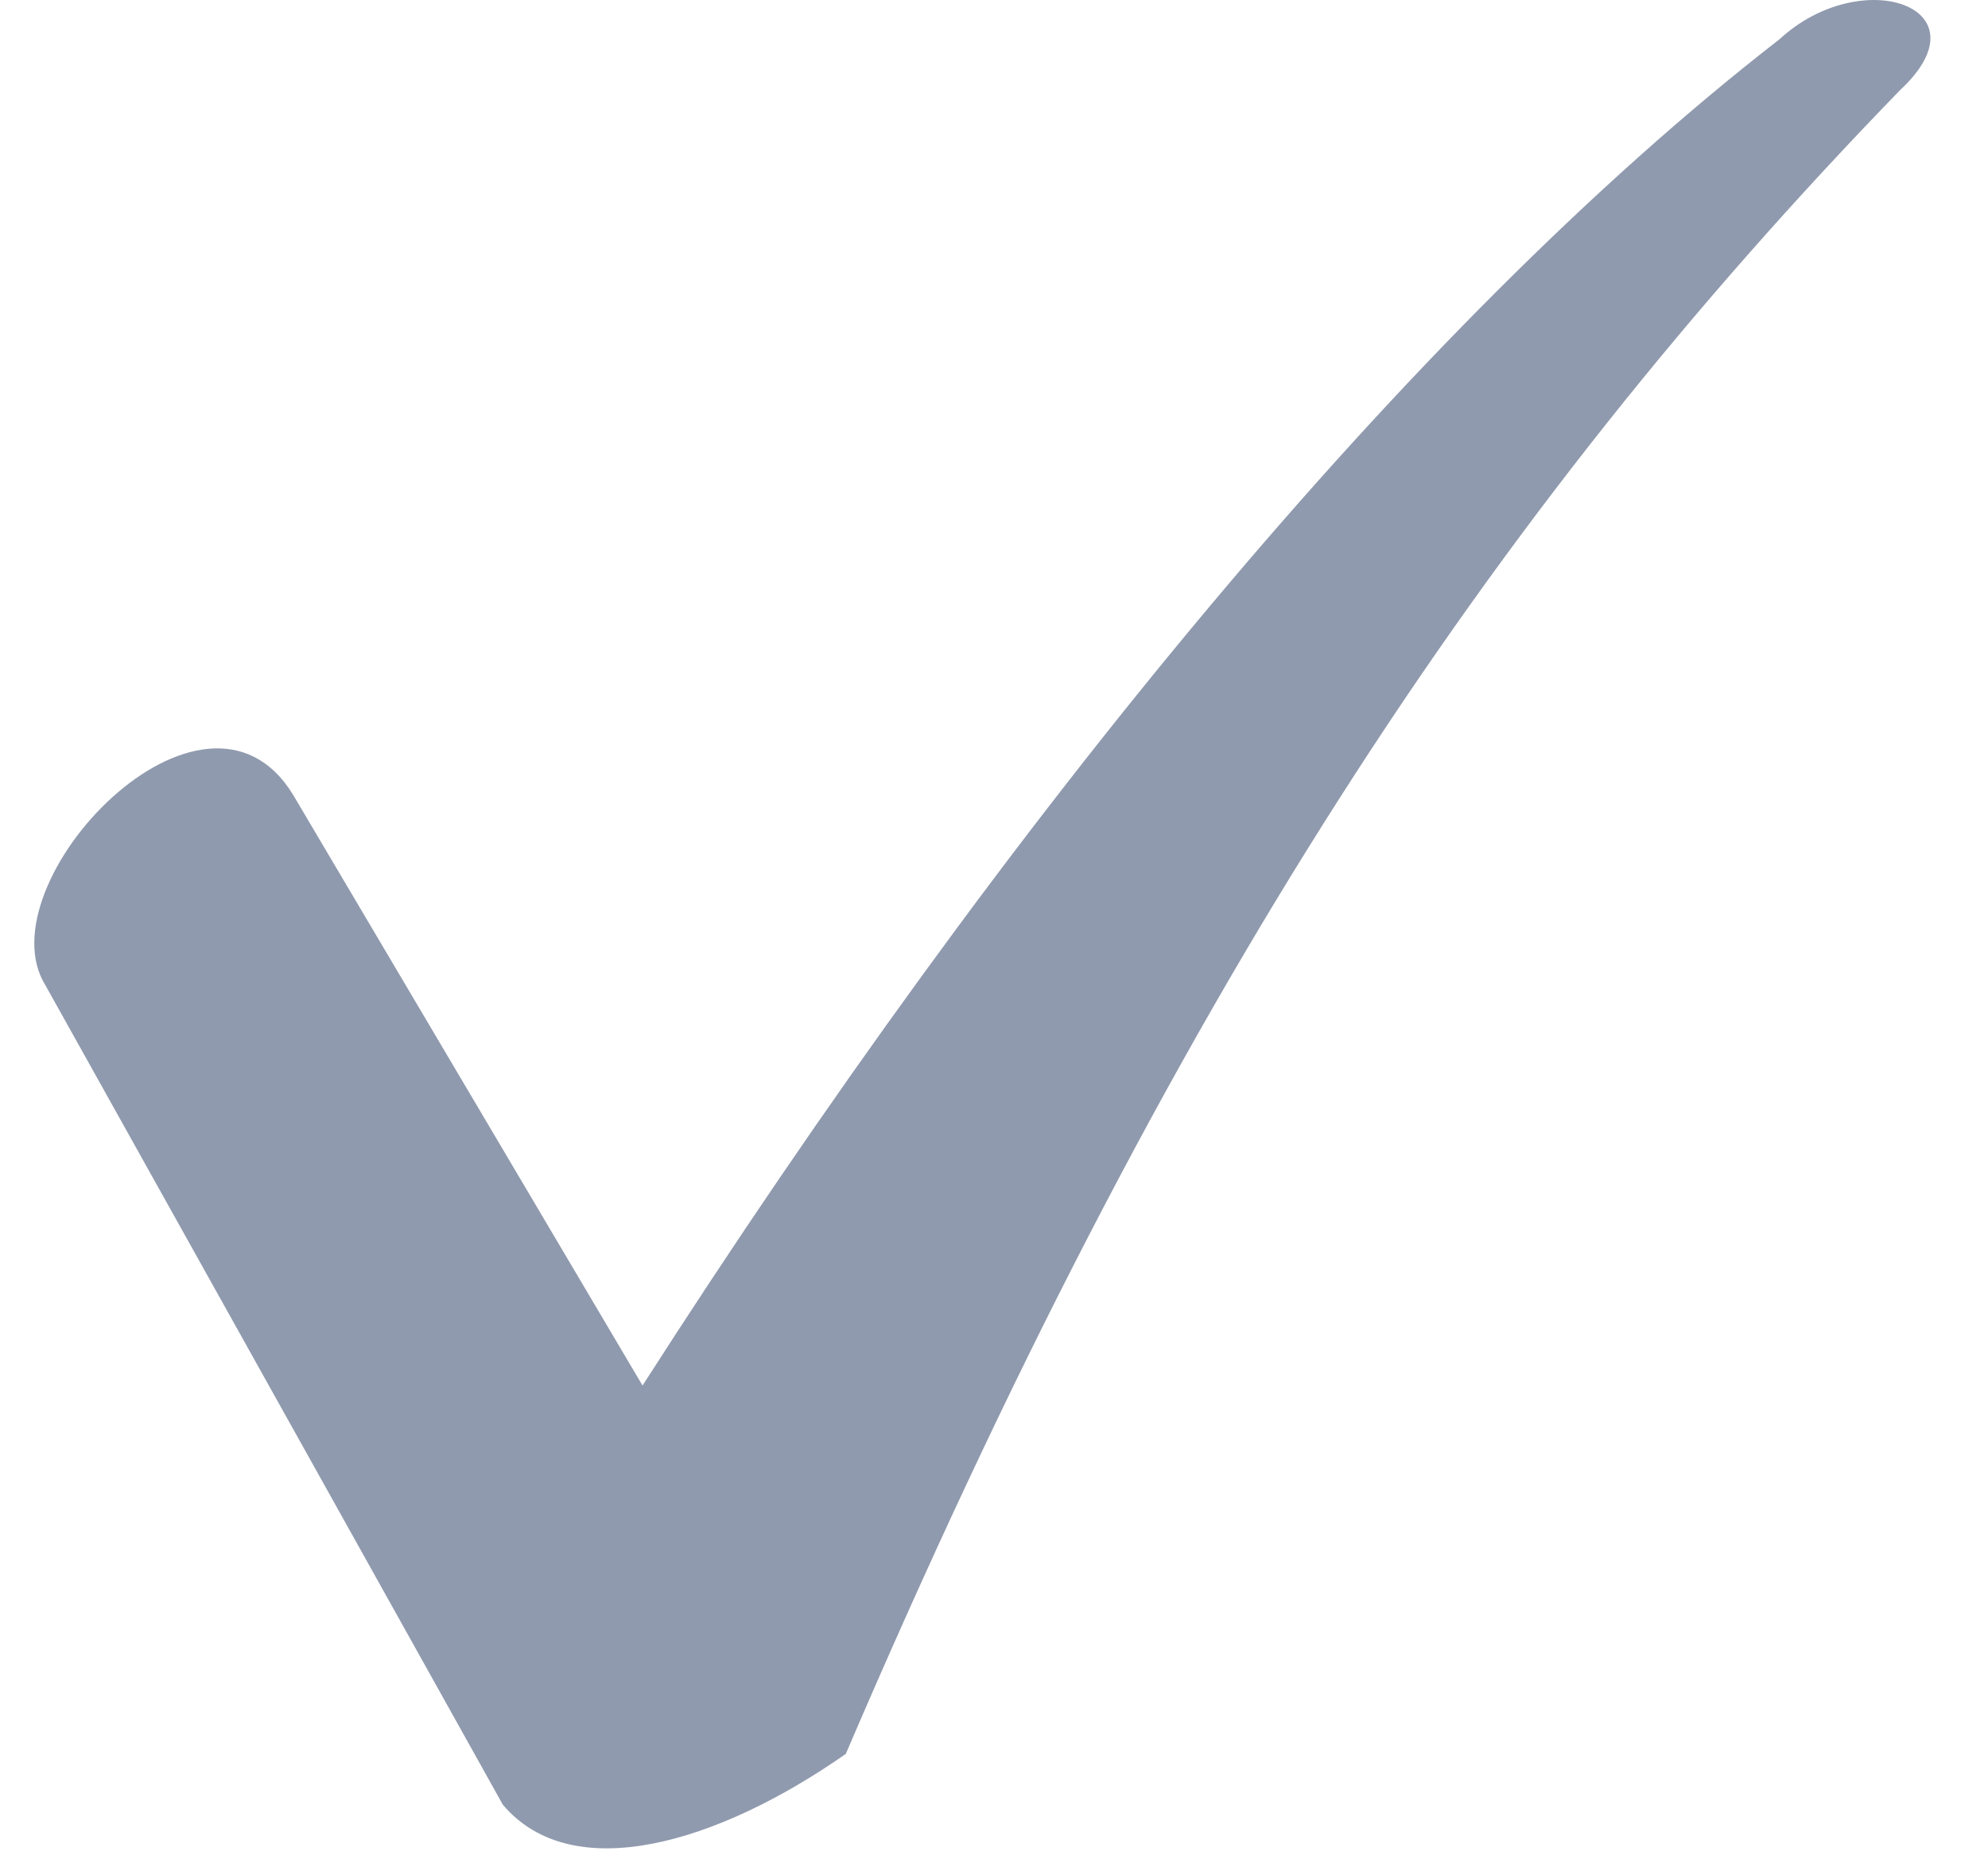 <svg width="29" height="27" viewBox="0 0 29 27" fill="none" xmlns="http://www.w3.org/2000/svg">
<path d="M4.277 11.598L9.373 20.214C14.654 11.969 20.584 4.742 25.958 0.573C27.162 -0.539 29.015 0.109 27.718 1.314C21.696 7.521 17.063 14.563 12.338 25.588C10.485 26.885 8.354 27.534 7.335 26.329L0.664 14.377C-0.262 12.895 2.98 9.467 4.277 11.598Z" fill="#909AAE"/>
</svg>
